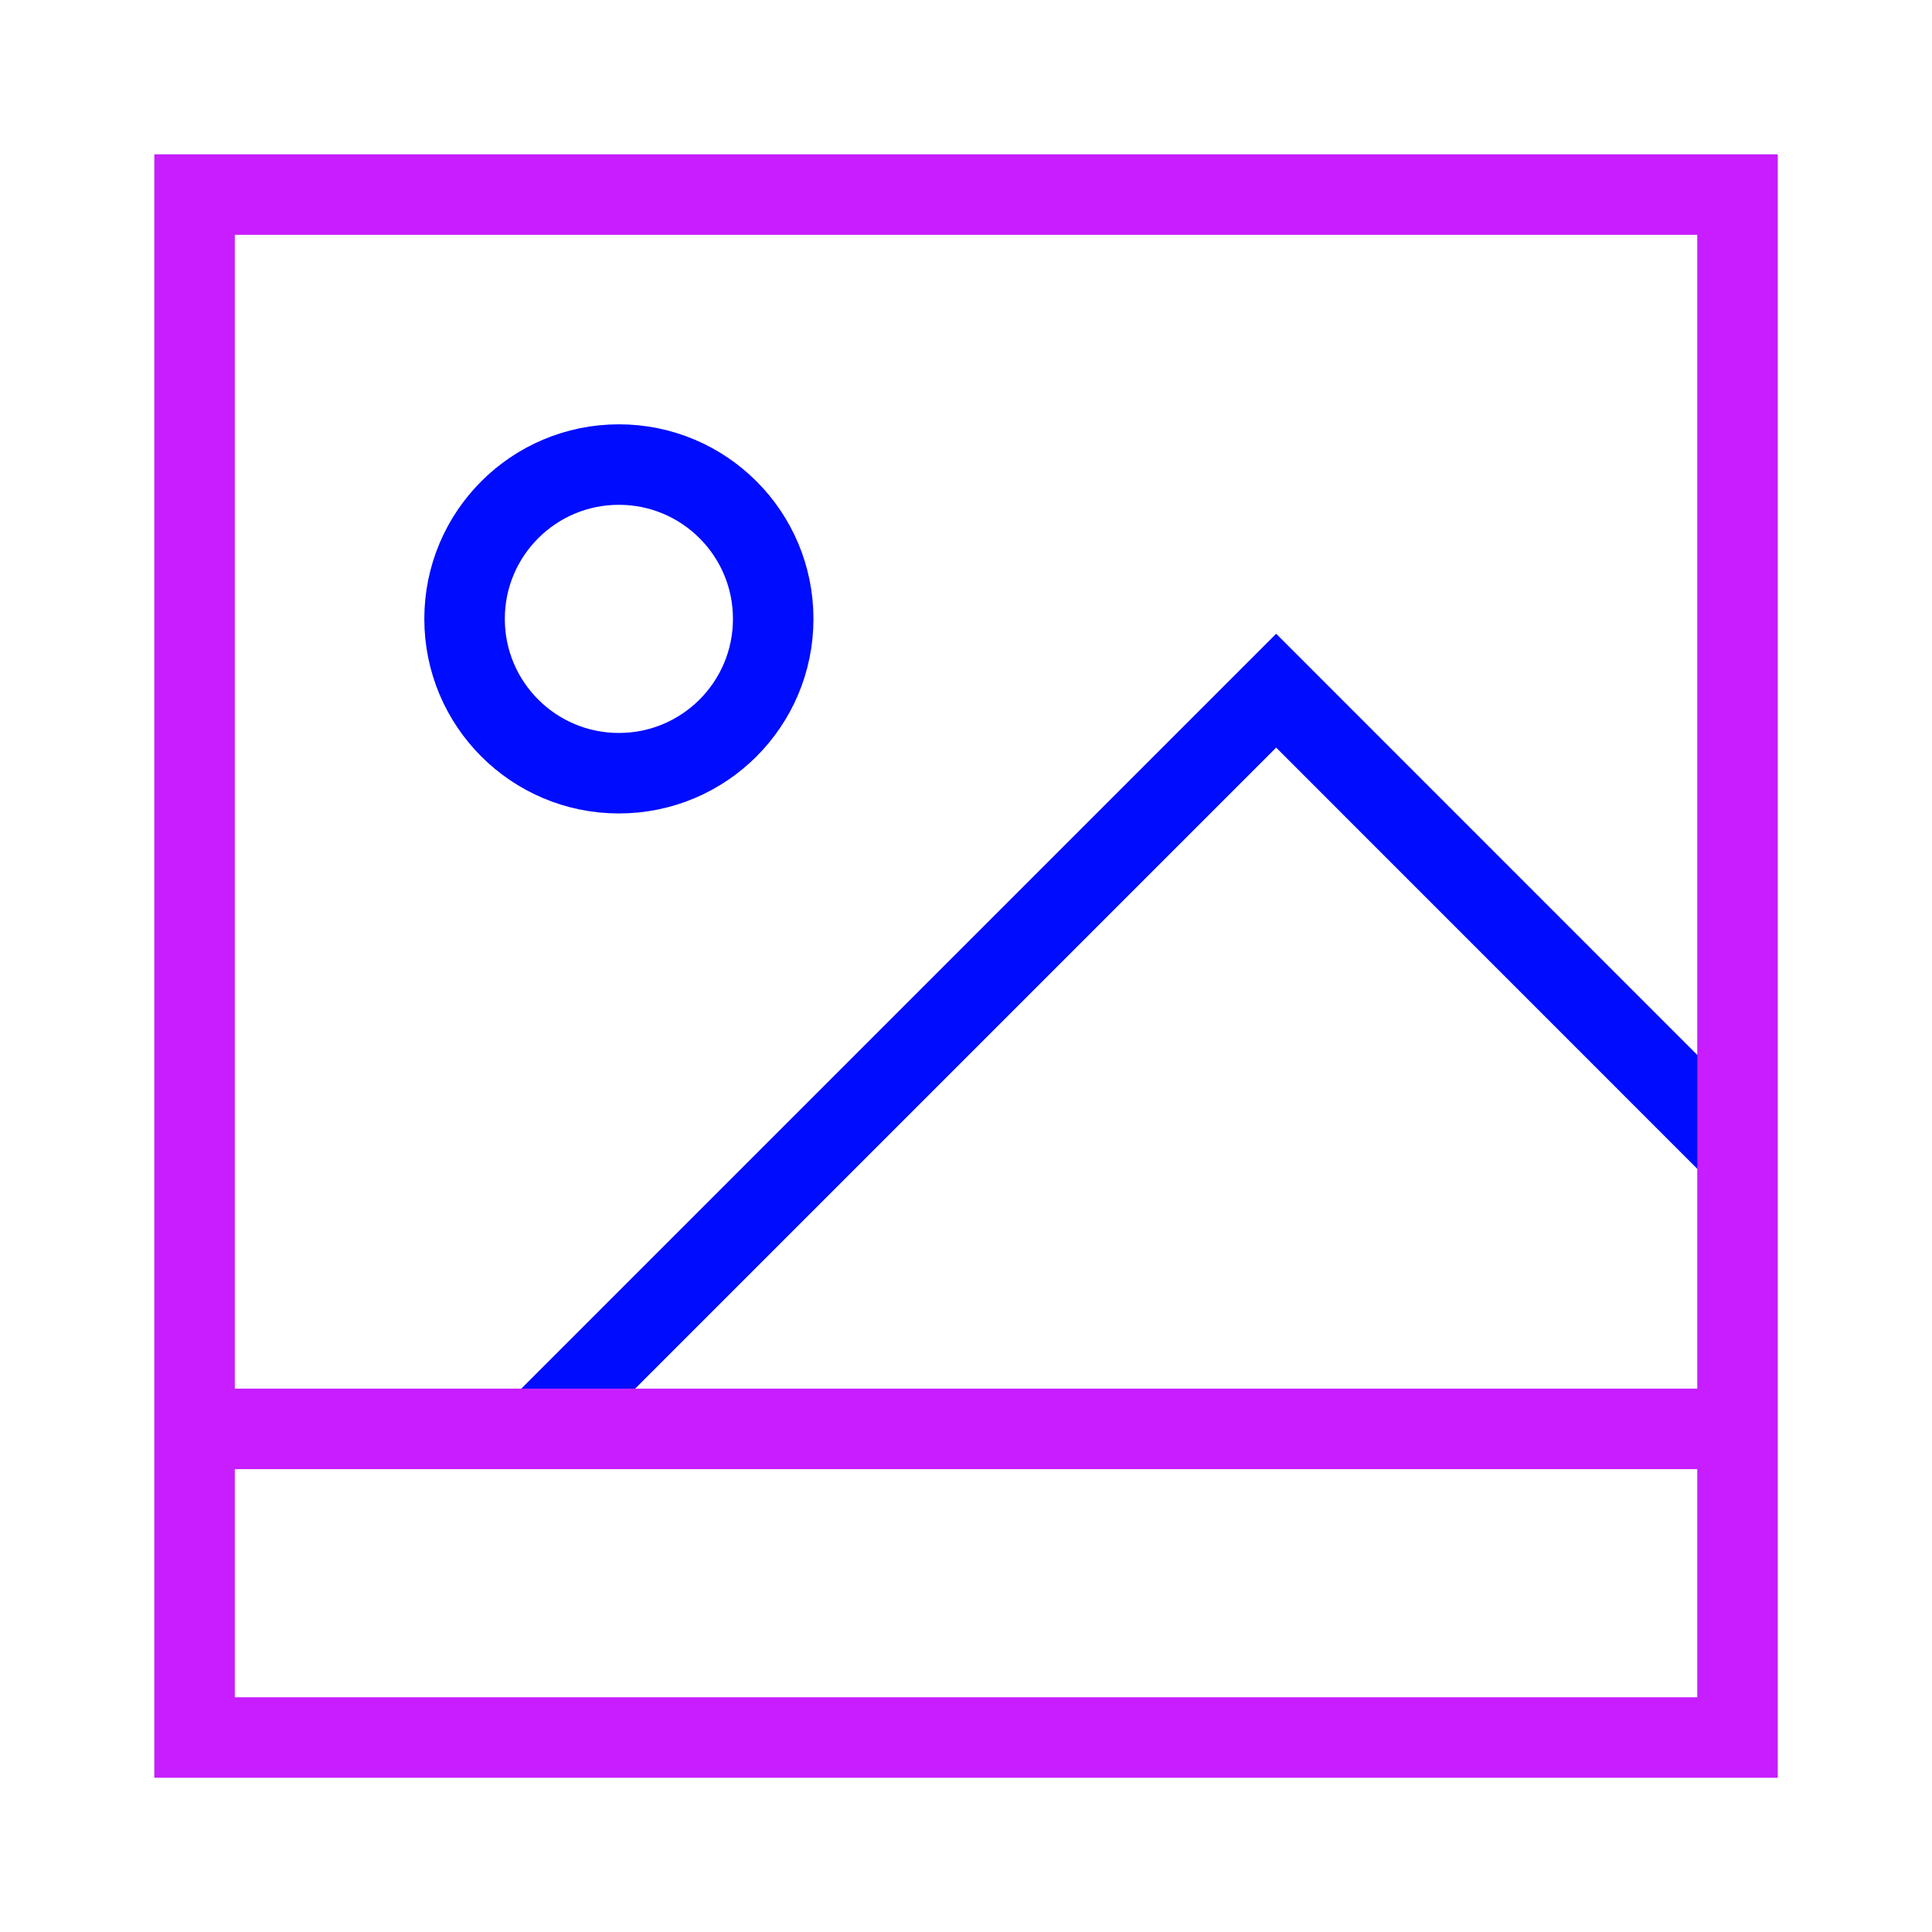 <svg xmlns="http://www.w3.org/2000/svg" fill="none" viewBox="-0.5 -0.5 24 24" id="Landscape-2--Streamline-Sharp-Neon">
  <desc>
    Landscape 2 Streamline Icon: https://streamlinehq.com
  </desc>
  <g id="landscape-2--photos-photo-landscape-picture-photography-camera-pictures-image">
    <path id="Vector 2865" stroke="#000cfe" d="m6.184 17.249 9.169 -9.169L21.083 13.811" stroke-width="1"></path>
    <path id="Vector 2866" stroke="#000cfe" d="M7.188 5.271c1.059 0 1.917 0.858 1.917 1.917s-0.858 1.917 -1.917 1.917 -1.917 -0.858 -1.917 -1.917 0.858 -1.917 1.917 -1.917Z" stroke-width="1"></path>
    <path id="Vector 2860" stroke="#c71dff" d="M1.917 21.083V1.917h19.167v19.167H1.917Z" stroke-width="1"></path>
    <path id="Vector 2869" stroke="#c71dff" d="M1.917 17.25h19.167" stroke-width="1"></path>
  </g>
</svg>